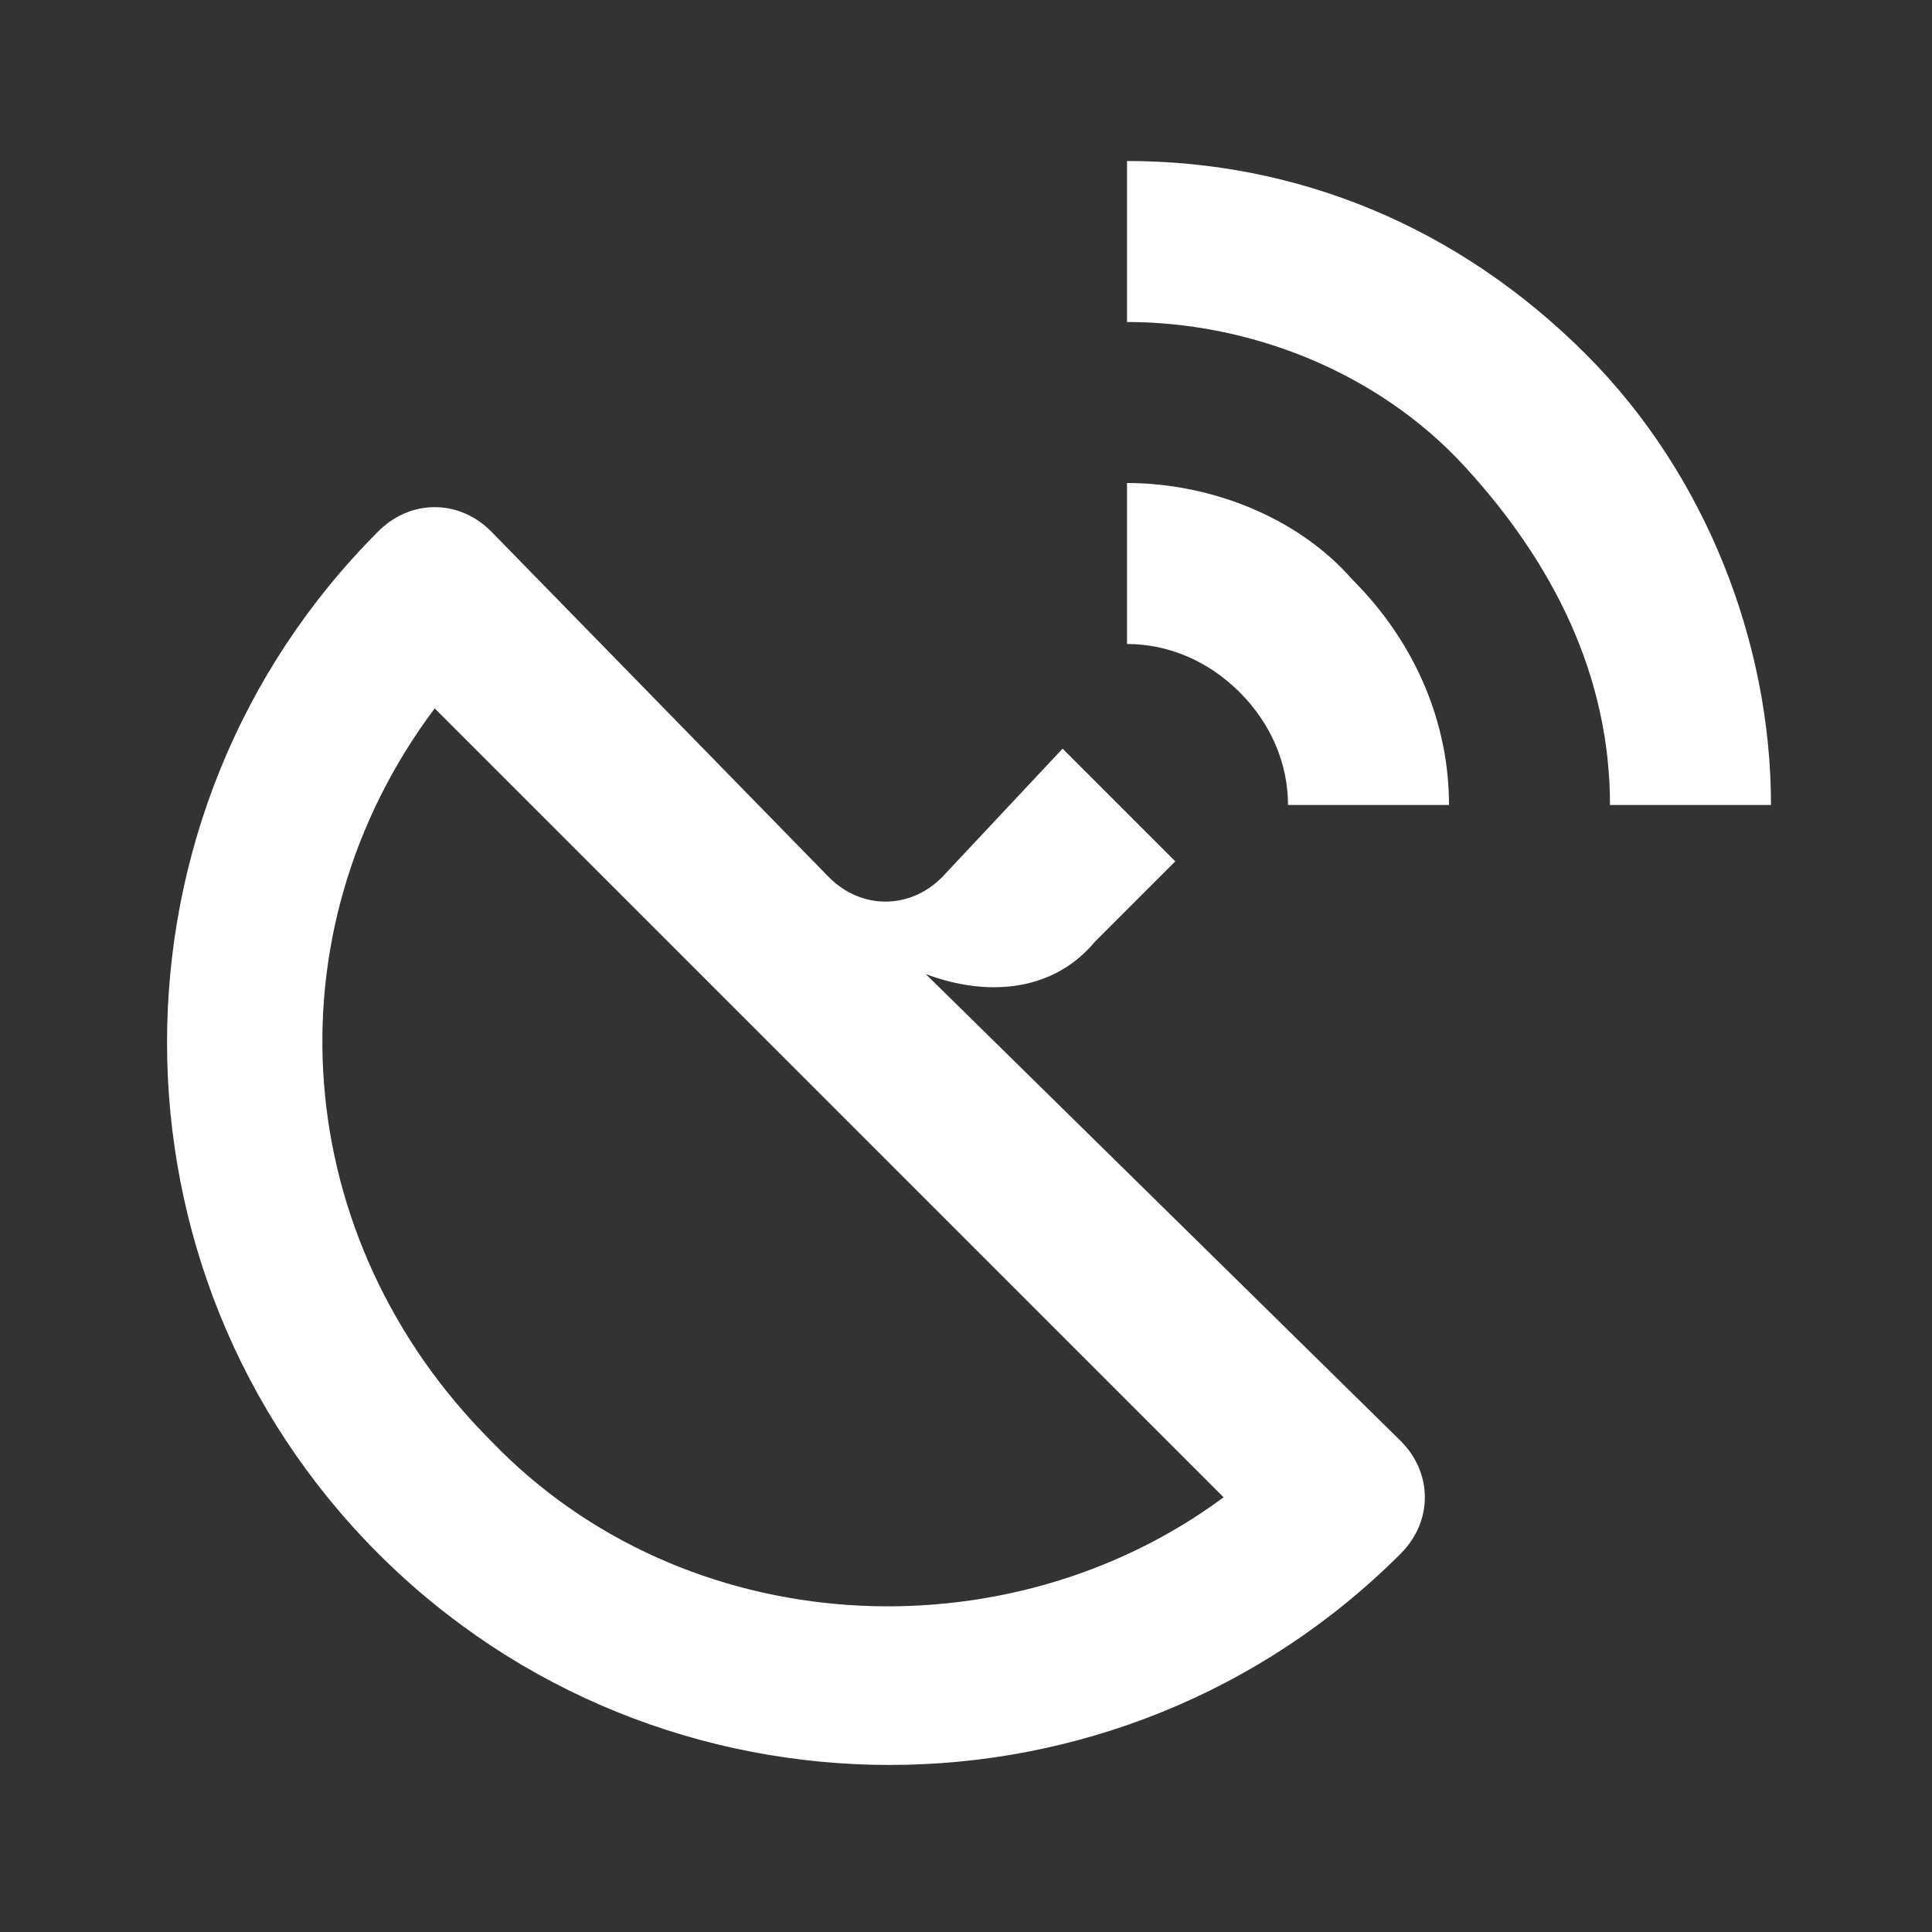 <svg width="24" height="24" viewBox="0 0 24 24" fill="none" xmlns="http://www.w3.org/2000/svg">
<rect x="0" y="0" width="24" height="24" fill="#333333" stroke="none"/>
<path d="M11.5 12.1C12.3 12.4 13.1 12.3 13.6 11.7L14.6 10.7L13.2 9.3L11.7 10.9C11.3 11.3 10.7 11.3 10.3 10.9L6.1 6.6C5.7 6.2 5.1 6.2 4.7 6.6C1.2 10.1 1.2 15.8 4.7 19.3C8.2 22.8 13.9 22.8 17.4 19.3C17.8 18.9 17.8 18.3 17.4 17.9L11.5 12.1ZM5.4 8.8L15.2 18.6C12.5 20.6 8.5 20.4 6.1 17.9C3.6 15.4 3.3 11.6 5.4 8.8ZM14 4C15.5 4 17.1 4.6 18.2 5.8C19.3 7 20 8.4 20 10H22C22 8 21.2 5.9 19.7 4.4C18.1 2.8 16.1 2 14 2V4ZM14 8C14.5 8 15 8.2 15.4 8.6C15.8 9 16 9.5 16 10H18C18 9 17.6 8 16.8 7.2C16.1 6.4 15 6 14 6V8Z" fill="white"/>
</svg>
